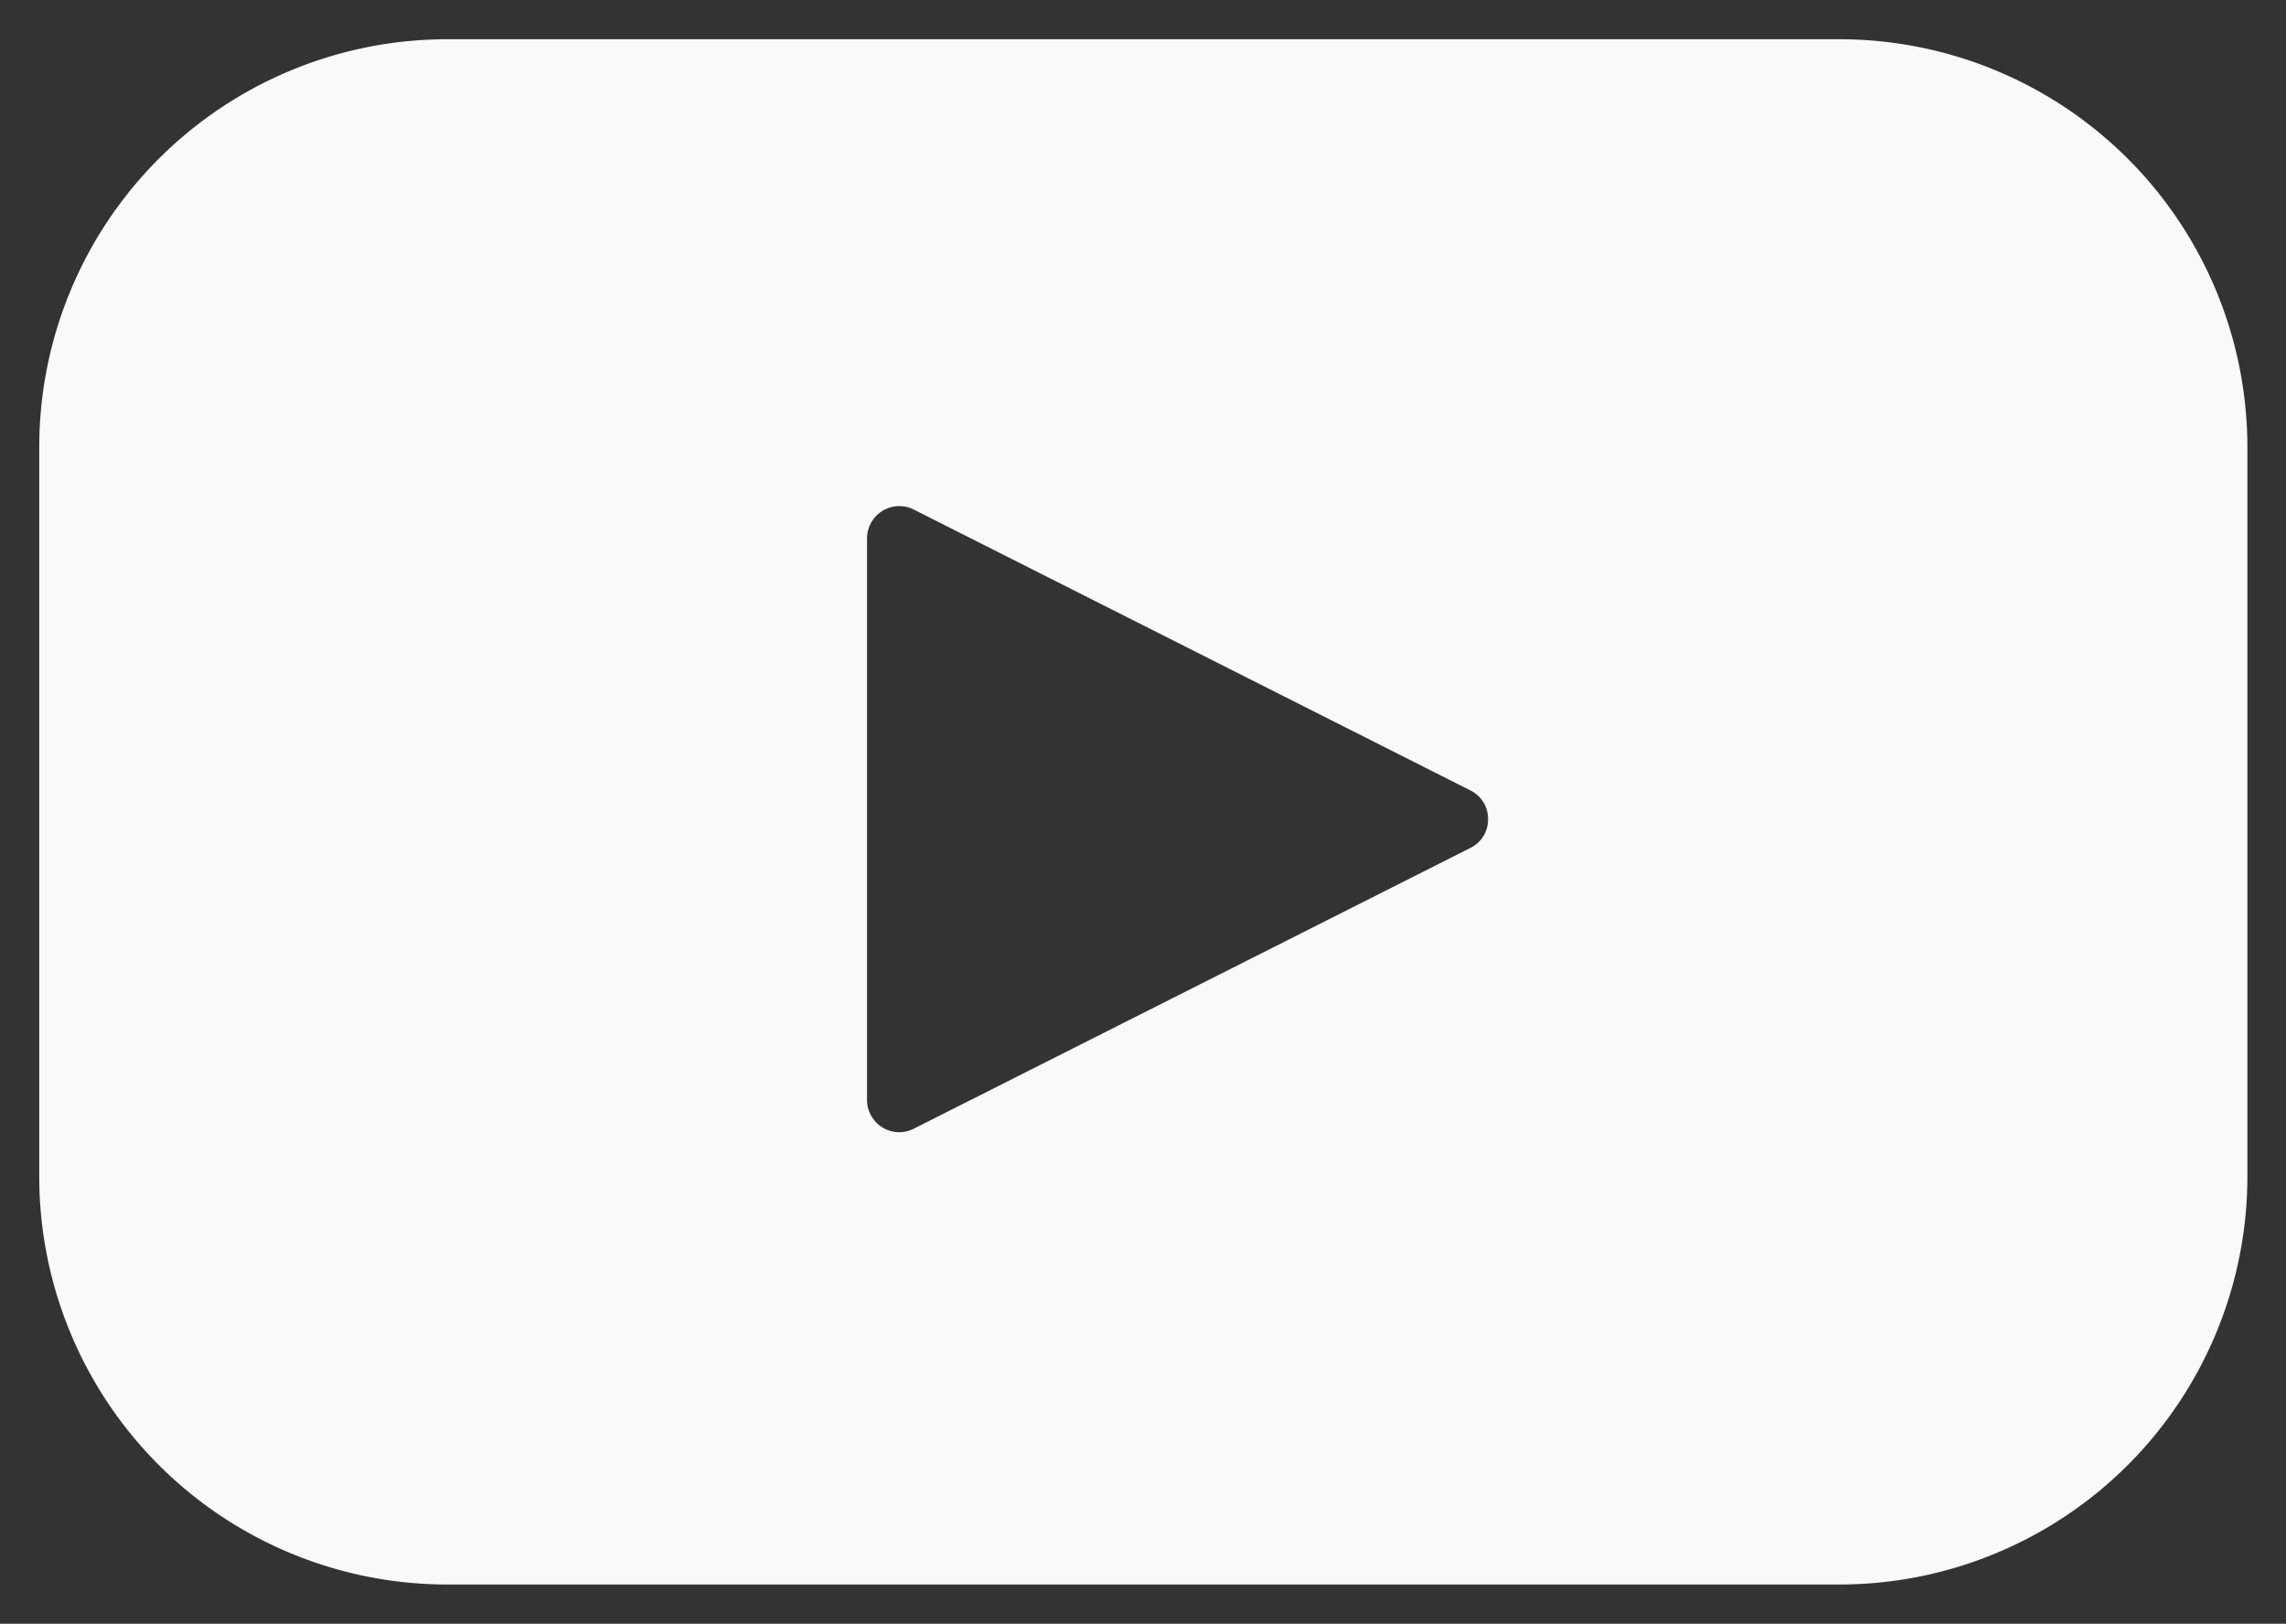 <svg xmlns="http://www.w3.org/2000/svg" width="29.129" height="20.69" viewBox="0 0 29.129 20.69">
  <rect x="0" y="0" width="29.129" height="20.69" fill="#333333" stroke="none"/>
  <g id="Component_53_1" data-name="Component 53 – 1" transform="translate(0.5 0.5)">
    <path id="Subtraction_1" data-name="Subtraction 1" d="M-2603.067,19.69H-2620.8A5.2,5.2,0,0,1-2626,14.5v-9.3A5.2,5.2,0,0,1-2620.8,0h17.737a5.2,5.2,0,0,1,5.2,5.195v9.3A5.2,5.2,0,0,1-2603.067,19.69ZM-2615.04,5.949a.412.412,0,0,0-.412.412v7.154a.412.412,0,0,0,.411.412.405.405,0,0,0,.185-.045l7.091-3.577a.4.4,0,0,0,.226-.367.4.4,0,0,0-.226-.367l-7.091-3.578A.407.407,0,0,0-2615.04,5.949Z" transform="translate(2626)" fill="#f9f9f9" stroke="rgba(0,0,0,0)" stroke-miterlimit="10" stroke-width="1"/>
  </g>
</svg>
